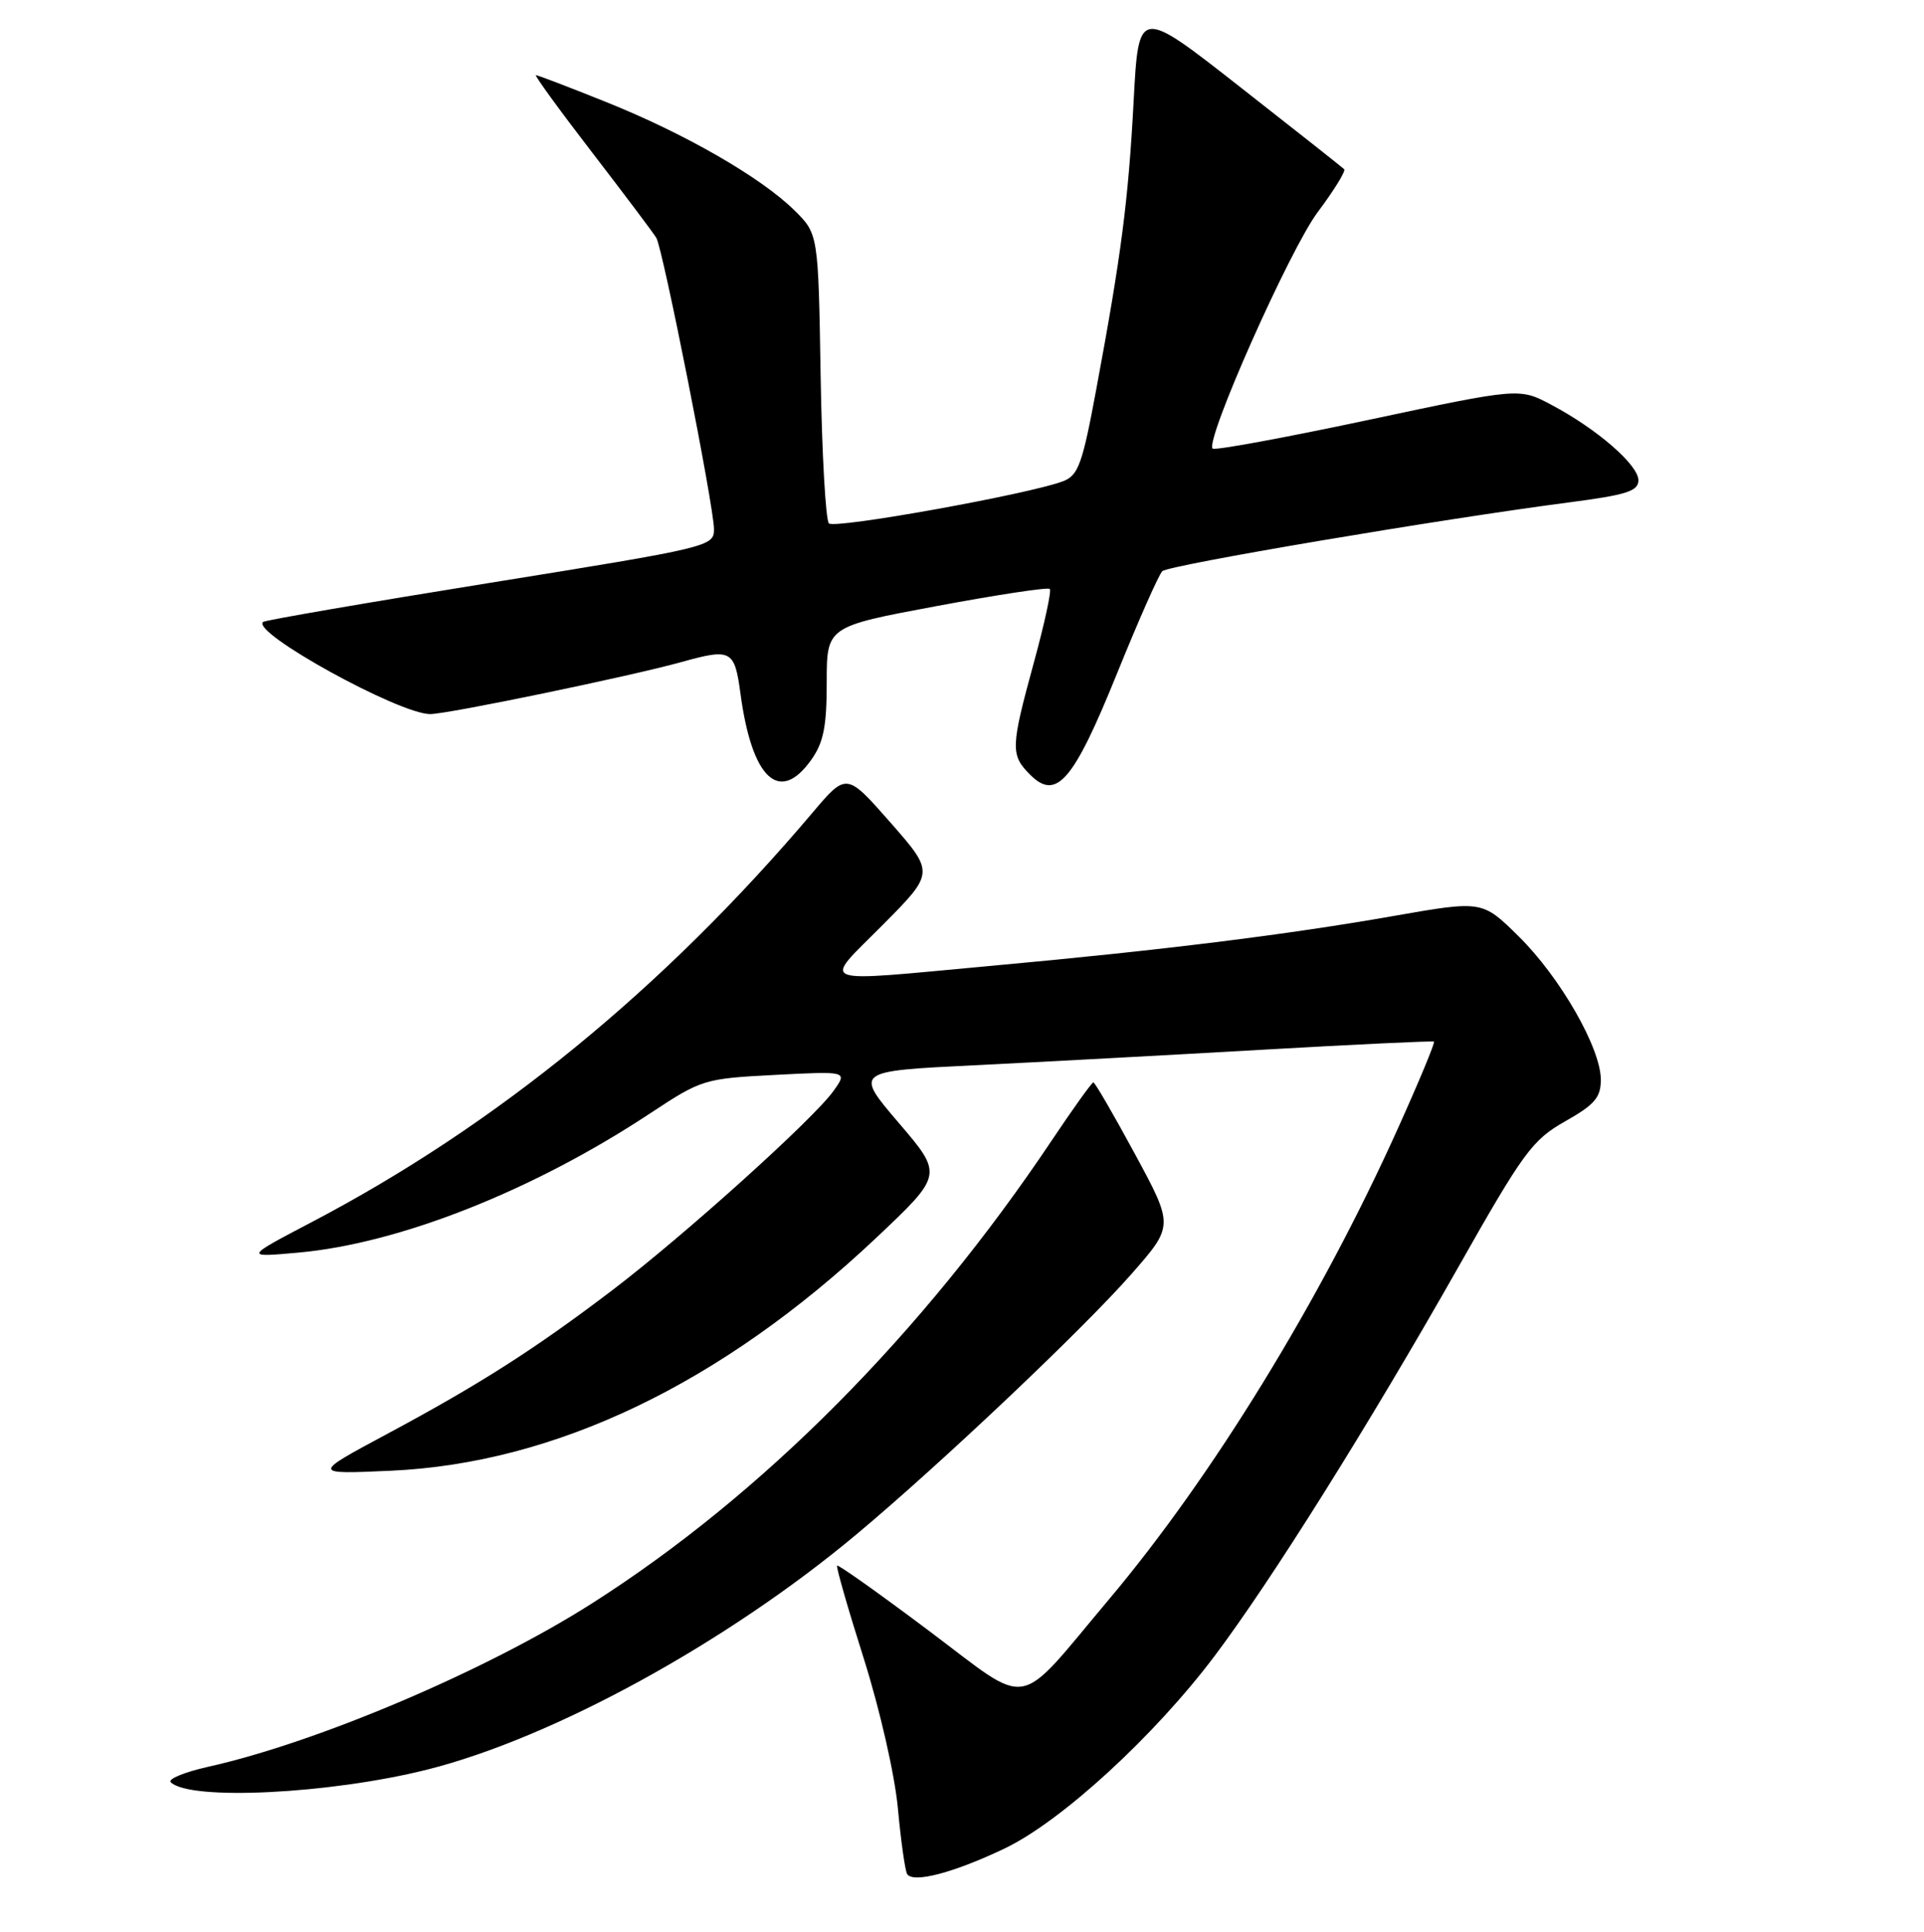 <?xml version="1.0" encoding="UTF-8" standalone="no"?>
<!DOCTYPE svg PUBLIC "-//W3C//DTD SVG 1.1//EN" "http://www.w3.org/Graphics/SVG/1.1/DTD/svg11.dtd" >
<svg xmlns="http://www.w3.org/2000/svg" xmlns:xlink="http://www.w3.org/1999/xlink" version="1.1" viewBox="0 0 256 257">
 <g >
 <path fill="currentColor"
d=" M 133.72 245.89 C 141.25 242.28 153.61 230.94 161.62 220.29 C 169.12 210.34 182.22 189.43 194.00 168.64 C 202.72 153.23 203.89 151.65 208.25 149.18 C 212.18 146.96 213.00 146.01 213.00 143.64 C 213.00 139.44 207.59 130.01 202.05 124.55 C 197.22 119.79 197.22 119.79 185.36 121.87 C 171.24 124.35 154.49 126.43 132.00 128.48 C 108.01 130.68 109.38 131.18 117.45 123.05 C 124.34 116.11 124.34 116.11 118.49 109.44 C 112.63 102.77 112.63 102.77 108.09 108.14 C 88.29 131.52 66.04 149.71 41.50 162.57 C 32.50 167.29 32.50 167.29 39.71 166.64 C 53.17 165.43 70.96 158.39 86.50 148.12 C 93.36 143.59 93.69 143.49 103.14 143.00 C 112.79 142.50 112.79 142.50 110.89 145.15 C 108.23 148.88 91.04 164.36 81.50 171.62 C 71.19 179.46 63.87 184.14 51.50 190.77 C 41.50 196.13 41.50 196.13 52.00 195.66 C 73.91 194.67 96.01 184.07 116.55 164.71 C 125.48 156.28 125.48 156.28 119.59 149.39 C 113.70 142.50 113.70 142.50 129.60 141.72 C 138.35 141.29 155.62 140.36 168.00 139.65 C 180.38 138.94 190.64 138.46 190.80 138.57 C 190.97 138.68 188.81 143.89 185.99 150.14 C 175.71 172.98 161.34 196.39 147.61 212.71 C 134.96 227.74 137.42 227.31 123.58 216.94 C 117.03 212.02 111.54 208.13 111.38 208.28 C 111.23 208.44 112.82 213.99 114.92 220.61 C 117.08 227.45 119.05 236.08 119.47 240.58 C 119.87 244.94 120.43 248.86 120.70 249.31 C 121.47 250.58 126.93 249.14 133.72 245.89 Z  M 56.84 235.42 C 73.58 231.21 96.75 218.52 114.00 204.09 C 125.18 194.74 144.09 176.84 150.52 169.52 C 156.18 163.08 156.18 163.08 151.02 153.54 C 148.18 148.29 145.69 144.00 145.48 144.00 C 145.27 144.00 142.77 147.49 139.92 151.75 C 122.72 177.45 101.38 198.92 78.73 213.33 C 64.73 222.24 42.27 231.79 27.72 235.04 C 24.54 235.75 22.29 236.68 22.72 237.10 C 25.24 239.59 43.92 238.66 56.84 235.42 Z  M 148.65 89.54 C 151.49 82.53 154.19 76.43 154.65 75.99 C 155.51 75.17 191.62 69.07 208.75 66.84 C 216.43 65.84 218.00 65.34 218.00 63.89 C 218.00 61.85 212.48 57.06 206.41 53.85 C 202.16 51.59 202.16 51.59 182.00 55.88 C 170.91 58.24 161.61 59.95 161.35 59.68 C 160.30 58.63 171.60 33.20 175.33 28.22 C 177.50 25.32 179.09 22.75 178.85 22.51 C 178.61 22.27 172.36 17.33 164.96 11.54 C 151.50 0.99 151.50 0.99 150.84 13.42 C 150.13 26.71 149.20 33.89 145.86 51.82 C 144.02 61.75 143.47 63.25 141.45 64.02 C 136.90 65.75 111.06 70.40 110.29 69.63 C 109.86 69.19 109.36 60.35 109.19 49.98 C 108.88 31.12 108.88 31.12 105.69 27.97 C 101.24 23.59 91.11 17.76 80.62 13.56 C 75.74 11.60 71.55 10.00 71.31 10.00 C 71.07 10.00 74.42 14.61 78.76 20.25 C 83.10 25.89 86.96 31.02 87.33 31.65 C 88.22 33.19 95.00 67.40 95.00 70.40 C 95.00 72.70 94.45 72.83 65.25 77.53 C 48.89 80.16 35.27 82.51 35.00 82.74 C 33.38 84.13 53.10 95.00 57.24 95.00 C 59.58 95.00 83.82 89.98 90.69 88.07 C 97.30 86.23 97.74 86.47 98.52 92.25 C 100.04 103.61 103.70 107.04 107.93 101.10 C 109.58 98.79 110.00 96.67 110.00 90.78 C 110.00 83.36 110.00 83.36 124.62 80.63 C 132.65 79.13 139.43 78.10 139.68 78.35 C 139.93 78.59 138.97 83.00 137.56 88.15 C 134.47 99.45 134.43 100.43 137.07 103.07 C 140.57 106.57 142.84 103.92 148.65 89.54 Z "/>
</g>
</svg>